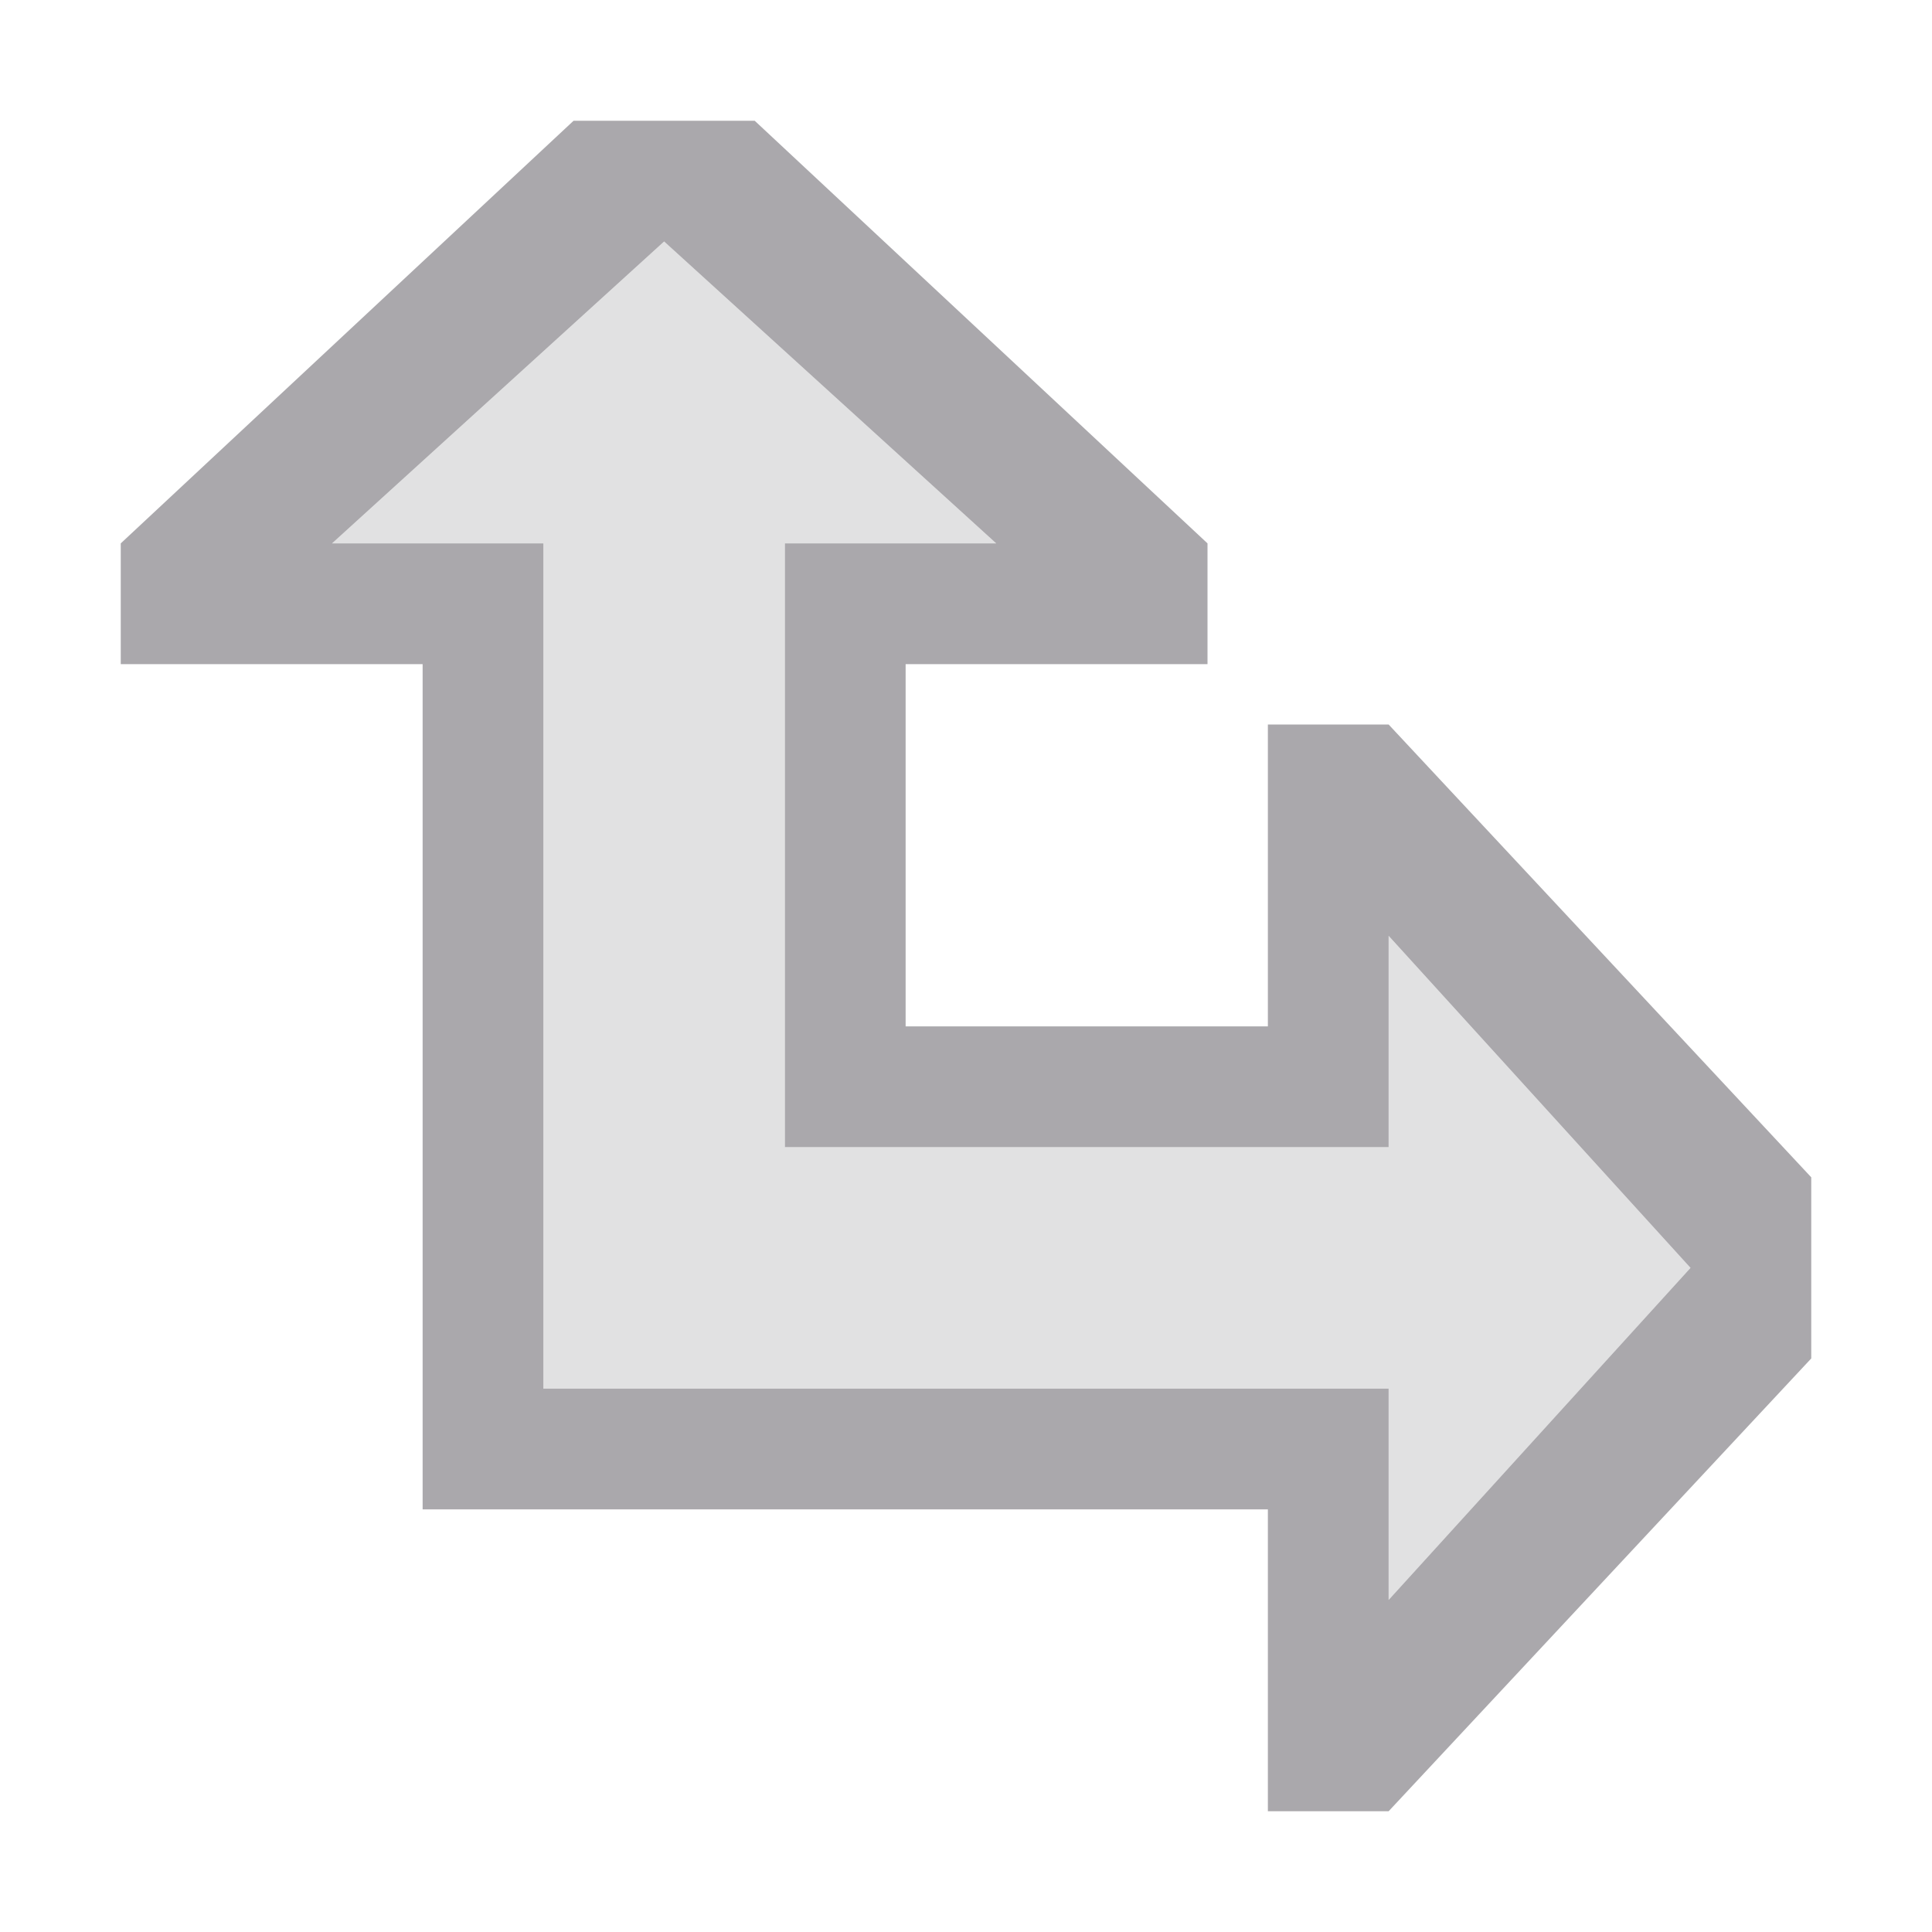 <svg height="32" viewBox="0 0 32 32" width="32" xmlns="http://www.w3.org/2000/svg"><g fill="#aaa8ac" stroke-width="1.333"><path d="m9.5 2-7.5 7v2h5v14h14v5h2l7-7.5v-3l-7-7.5h-2v5h-6v-6h5v-2l-7.5-7zm1.5 2 5.5 5h-3.5v10h10v-3.5l5 5.5-5 5.5v-3.5h-14v-14h-3.5z"/><path d="m11 4-5.5 5h3.5v14h14v3.5l5-5.5-5-5.5v3.5h-10v-10h3.5z" opacity=".35"/></g></svg>
